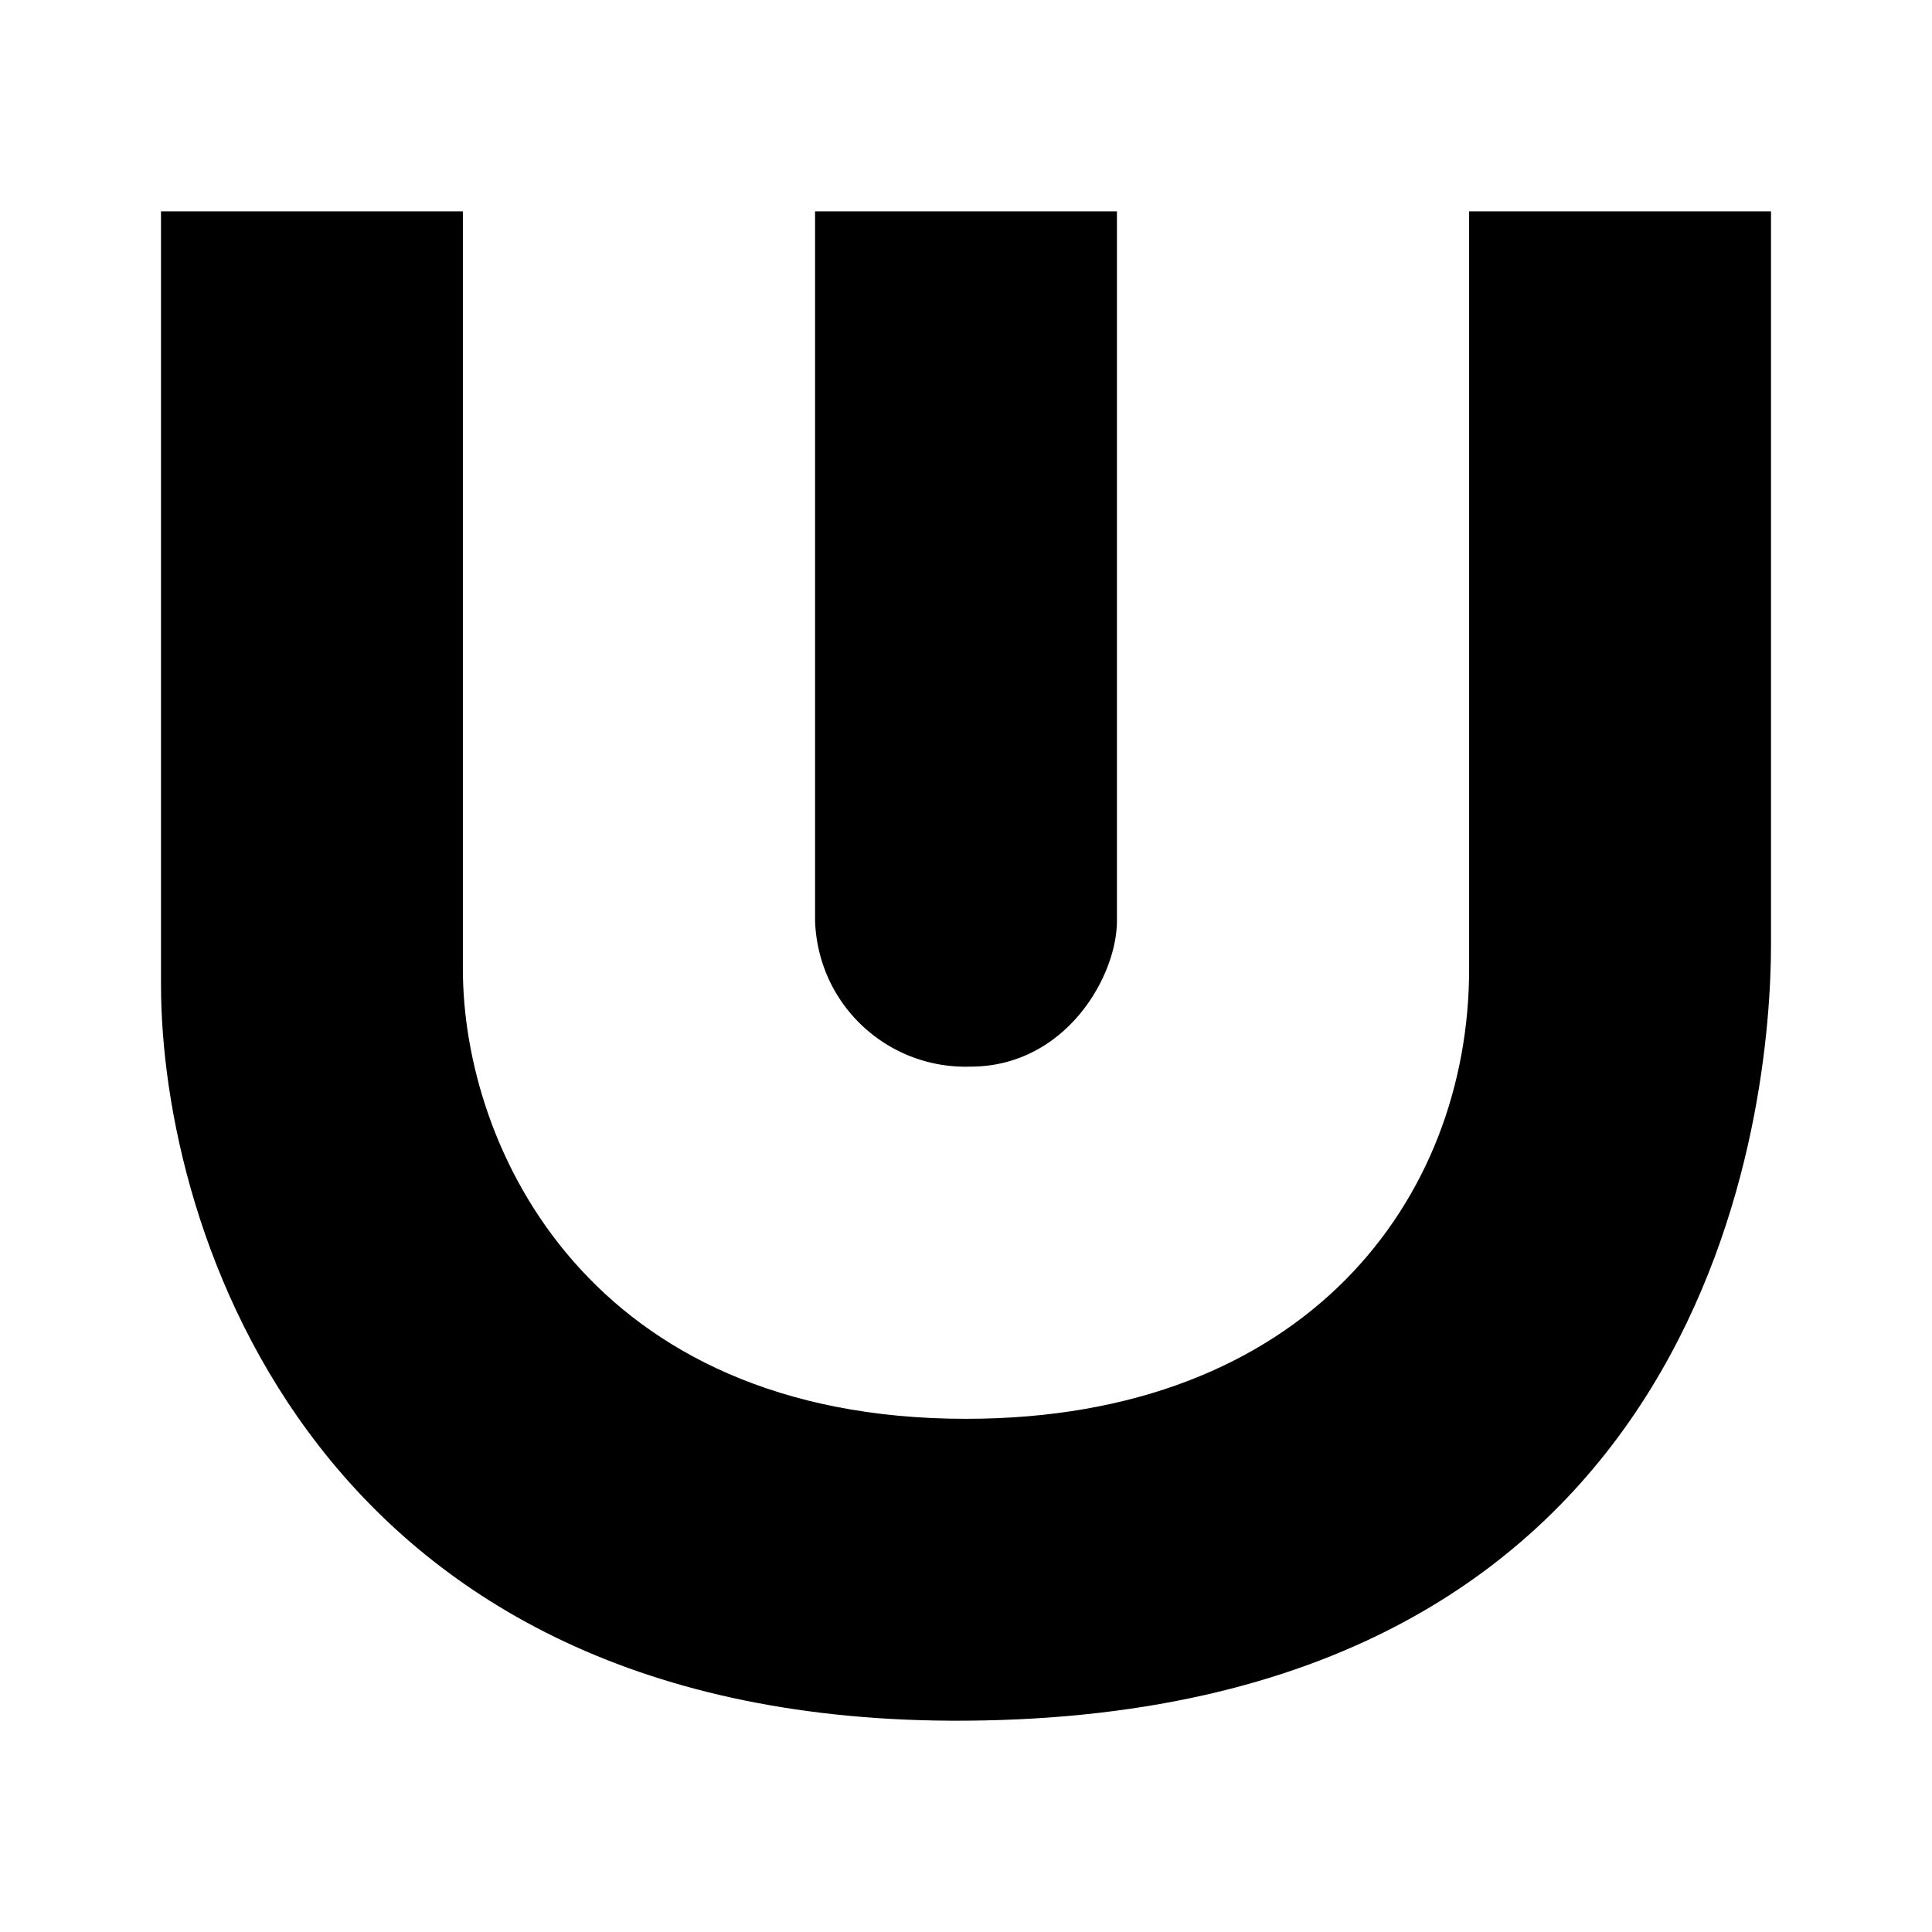 <svg xmlns="http://www.w3.org/2000/svg" xmlns:xlink="http://www.w3.org/1999/xlink" width="24" height="24" viewBox="0 0 24 24"><path fill="currentColor" d="M10.125 11.437V2.625h3.75v8.812c0 .7-.644 1.813-1.82 1.813a1.87 1.87 0 0 1-1.766-1.1a1.9 1.9 0 0 1-.164-.713"/><path fill="currentColor" d="M2 12.231V2.625h3.75v9.412c0 2.231 1.575 5.588 6.25 5.588c4.225 0 6.25-2.732 6.25-5.588V2.625H22v9.112c0 1.919-.65 9.575-10 9.638c-8.094.056-10-6.1-10-9.144"/></svg>